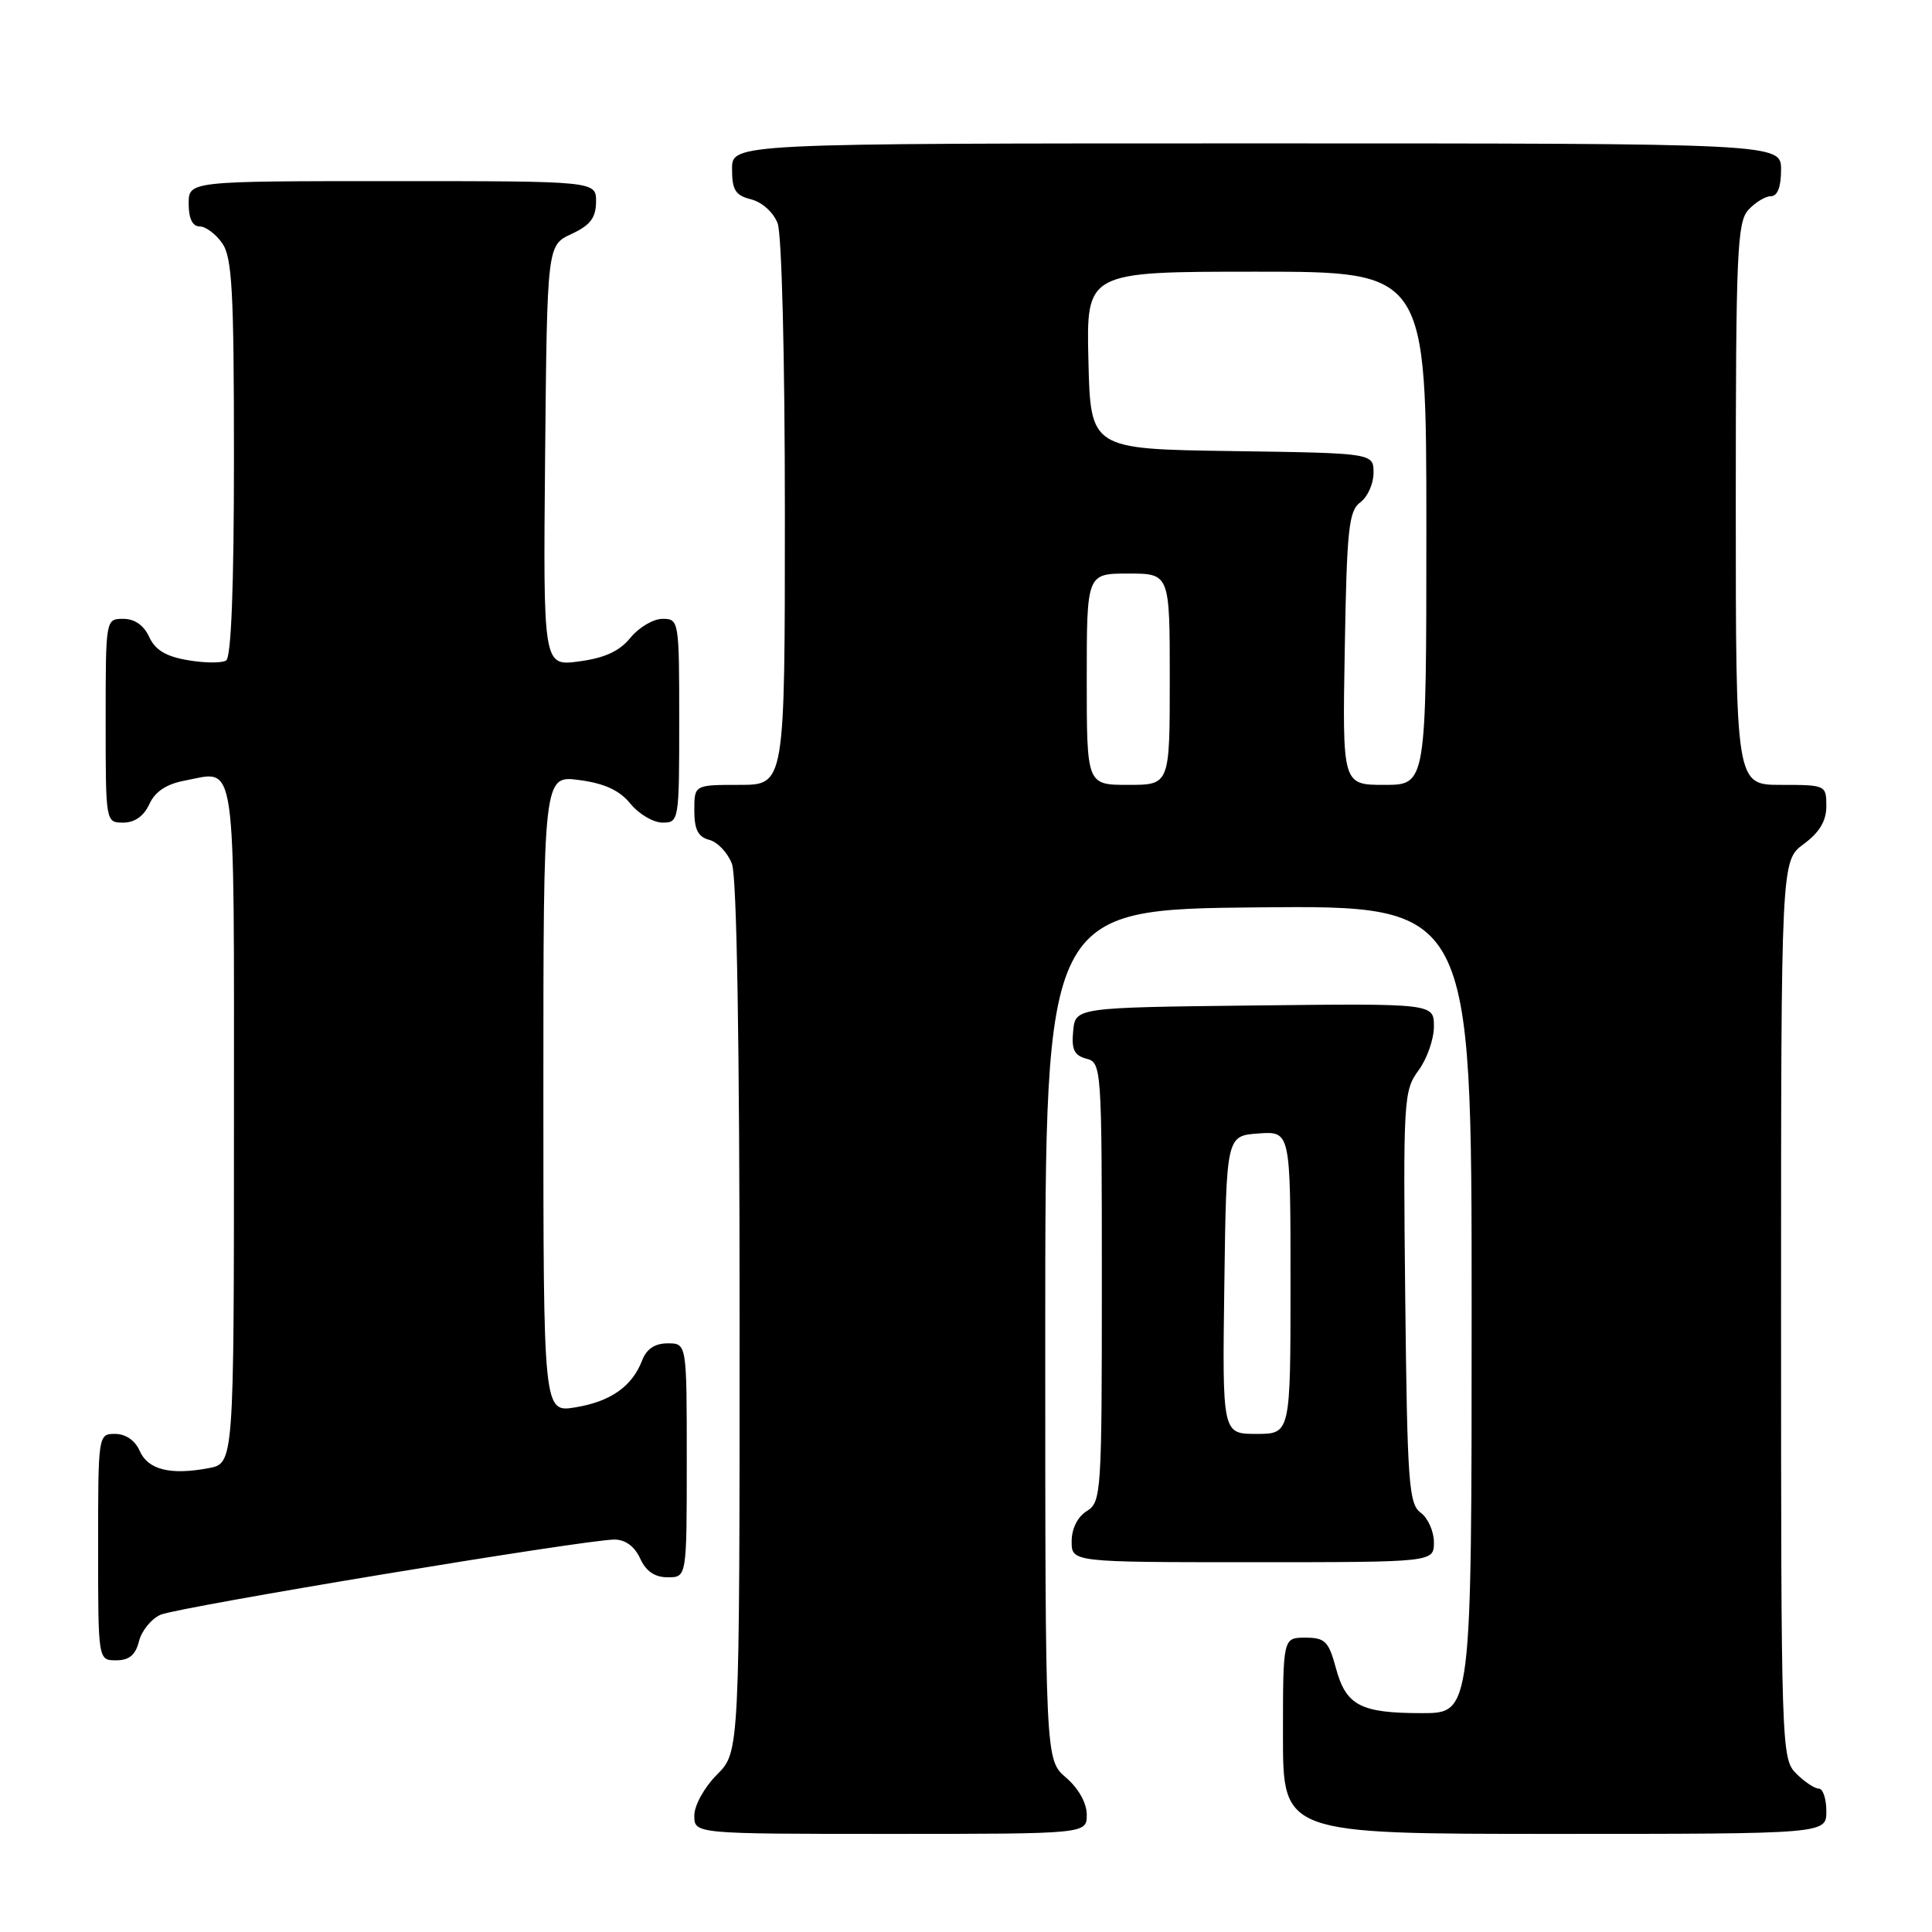 <?xml version="1.0" encoding="UTF-8" standalone="no"?>
<!DOCTYPE svg PUBLIC "-//W3C//DTD SVG 1.1//EN" "http://www.w3.org/Graphics/SVG/1.1/DTD/svg11.dtd" >
<svg xmlns="http://www.w3.org/2000/svg" xmlns:xlink="http://www.w3.org/1999/xlink" version="1.1" viewBox="0 0 256 256">
 <g >
 <path fill="currentColor"
d=" M 144.00 240.45 C 144.00 238.91 142.91 236.97 141.25 235.54 C 138.50 233.17 138.50 233.17 138.50 176.84 C 138.50 120.50 138.50 120.50 166.75 120.23 C 195.00 119.97 195.00 119.97 195.00 173.48 C 195.00 227.00 195.00 227.00 188.43 227.00 C 180.25 227.00 178.35 226.00 177.00 220.98 C 176.05 217.48 175.57 217.00 172.96 217.00 C 170.00 217.00 170.00 217.00 170.00 230.00 C 170.00 243.00 170.00 243.00 206.00 243.00 C 242.00 243.00 242.00 243.00 242.00 240.00 C 242.00 238.35 241.55 237.00 241.00 237.00 C 240.45 237.00 239.10 236.10 238.00 235.00 C 236.04 233.04 236.00 231.67 236.00 173.53 C 236.00 114.06 236.00 114.06 239.00 111.84 C 241.10 110.29 242.00 108.78 242.00 106.81 C 242.00 104.04 241.91 104.00 236.00 104.00 C 230.00 104.00 230.00 104.00 230.00 66.83 C 230.00 33.64 230.18 29.46 231.65 27.83 C 232.57 26.82 233.92 26.00 234.65 26.00 C 235.53 26.00 236.00 24.77 236.00 22.50 C 236.00 19.00 236.00 19.00 166.50 19.00 C 97.00 19.00 97.00 19.00 97.00 22.39 C 97.00 25.19 97.44 25.89 99.54 26.42 C 100.98 26.78 102.49 28.15 103.04 29.59 C 103.59 31.05 104.00 47.41 104.00 68.07 C 104.00 104.00 104.00 104.00 98.00 104.00 C 92.00 104.00 92.00 104.00 92.00 107.38 C 92.00 109.92 92.50 110.90 93.99 111.29 C 95.08 111.57 96.43 113.00 96.99 114.47 C 97.63 116.15 98.00 138.26 98.00 174.64 C 98.00 232.15 98.00 232.15 95.00 235.15 C 93.32 236.84 92.00 239.22 92.00 240.58 C 92.00 243.00 92.00 243.00 118.00 243.00 C 144.00 243.00 144.00 243.00 144.00 240.45 Z  M 18.42 217.47 C 18.77 216.07 20.06 214.50 21.28 213.96 C 23.64 212.94 77.58 204.00 81.42 204.00 C 82.86 204.00 84.09 204.91 84.82 206.50 C 85.59 208.20 86.76 209.00 88.48 209.00 C 91.00 209.00 91.00 209.00 91.00 193.50 C 91.00 178.00 91.00 178.00 88.48 178.00 C 86.78 178.00 85.67 178.74 85.09 180.25 C 83.77 183.70 80.92 185.71 76.25 186.48 C 72.00 187.18 72.00 187.18 72.00 144.95 C 72.00 102.73 72.00 102.73 76.75 103.36 C 80.12 103.81 82.09 104.72 83.54 106.50 C 84.66 107.87 86.57 109.00 87.79 109.00 C 89.96 109.00 90.00 108.77 90.00 95.50 C 90.00 82.23 89.96 82.00 87.79 82.00 C 86.57 82.00 84.66 83.13 83.54 84.50 C 82.09 86.29 80.12 87.19 76.73 87.64 C 71.97 88.28 71.97 88.28 72.23 60.39 C 72.50 32.50 72.50 32.50 75.73 31.00 C 78.21 29.85 78.96 28.86 78.98 26.75 C 79.00 24.00 79.00 24.00 52.00 24.00 C 25.00 24.00 25.00 24.00 25.00 27.00 C 25.00 28.95 25.51 30.00 26.44 30.00 C 27.24 30.00 28.59 31.00 29.44 32.22 C 30.76 34.10 31.00 38.55 31.00 60.66 C 31.00 77.68 30.64 87.11 29.96 87.52 C 29.39 87.88 27.11 87.86 24.90 87.48 C 21.99 86.99 20.56 86.13 19.77 84.40 C 19.07 82.86 17.84 82.00 16.34 82.00 C 14.00 82.00 14.00 82.01 14.00 95.50 C 14.00 108.99 14.00 109.00 16.34 109.00 C 17.85 109.00 19.07 108.13 19.79 106.55 C 20.55 104.89 22.04 103.90 24.45 103.44 C 31.43 102.13 31.00 99.13 31.00 148.92 C 31.00 193.91 31.00 193.91 27.63 194.54 C 22.56 195.49 19.61 194.75 18.51 192.25 C 17.91 190.87 16.65 190.00 15.26 190.00 C 13.01 190.00 13.00 190.09 13.00 205.00 C 13.00 220.00 13.00 220.00 15.39 220.00 C 17.12 220.00 17.96 219.29 18.42 217.47 Z  M 190.00 204.36 C 190.00 202.91 189.21 201.15 188.25 200.44 C 186.67 199.29 186.47 196.50 186.20 171.89 C 185.92 145.73 185.99 144.51 187.95 141.85 C 189.08 140.33 190.00 137.70 190.00 136.02 C 190.00 132.96 190.00 132.96 166.25 133.23 C 142.50 133.50 142.50 133.50 142.20 136.62 C 141.96 139.07 142.34 139.85 143.95 140.28 C 145.96 140.80 146.00 141.40 146.00 169.90 C 146.00 197.90 145.93 199.03 144.00 200.23 C 142.78 200.99 142.00 202.56 142.00 204.24 C 142.00 207.00 142.00 207.00 166.00 207.00 C 190.00 207.00 190.00 207.00 190.00 204.36 Z  M 144.00 90.00 C 144.00 76.00 144.00 76.00 149.50 76.00 C 155.00 76.00 155.00 76.00 155.00 90.00 C 155.00 104.00 155.00 104.00 149.50 104.00 C 144.00 104.00 144.00 104.00 144.00 90.00 Z  M 178.19 85.92 C 178.46 70.07 178.72 67.68 180.25 66.56 C 181.21 65.85 182.00 64.10 182.00 62.66 C 182.00 60.04 182.00 60.04 163.25 59.77 C 144.50 59.50 144.50 59.50 144.22 47.75 C 143.94 36.00 143.94 36.00 166.47 36.00 C 189.00 36.00 189.00 36.00 189.00 70.00 C 189.00 104.00 189.00 104.00 183.44 104.00 C 177.87 104.00 177.87 104.00 178.19 85.92 Z  M 162.23 170.25 C 162.50 150.50 162.50 150.50 166.75 150.19 C 171.00 149.89 171.00 149.89 171.00 169.94 C 171.00 190.00 171.00 190.00 166.48 190.00 C 161.96 190.00 161.96 190.00 162.23 170.25 Z "/>
</g>
</svg>